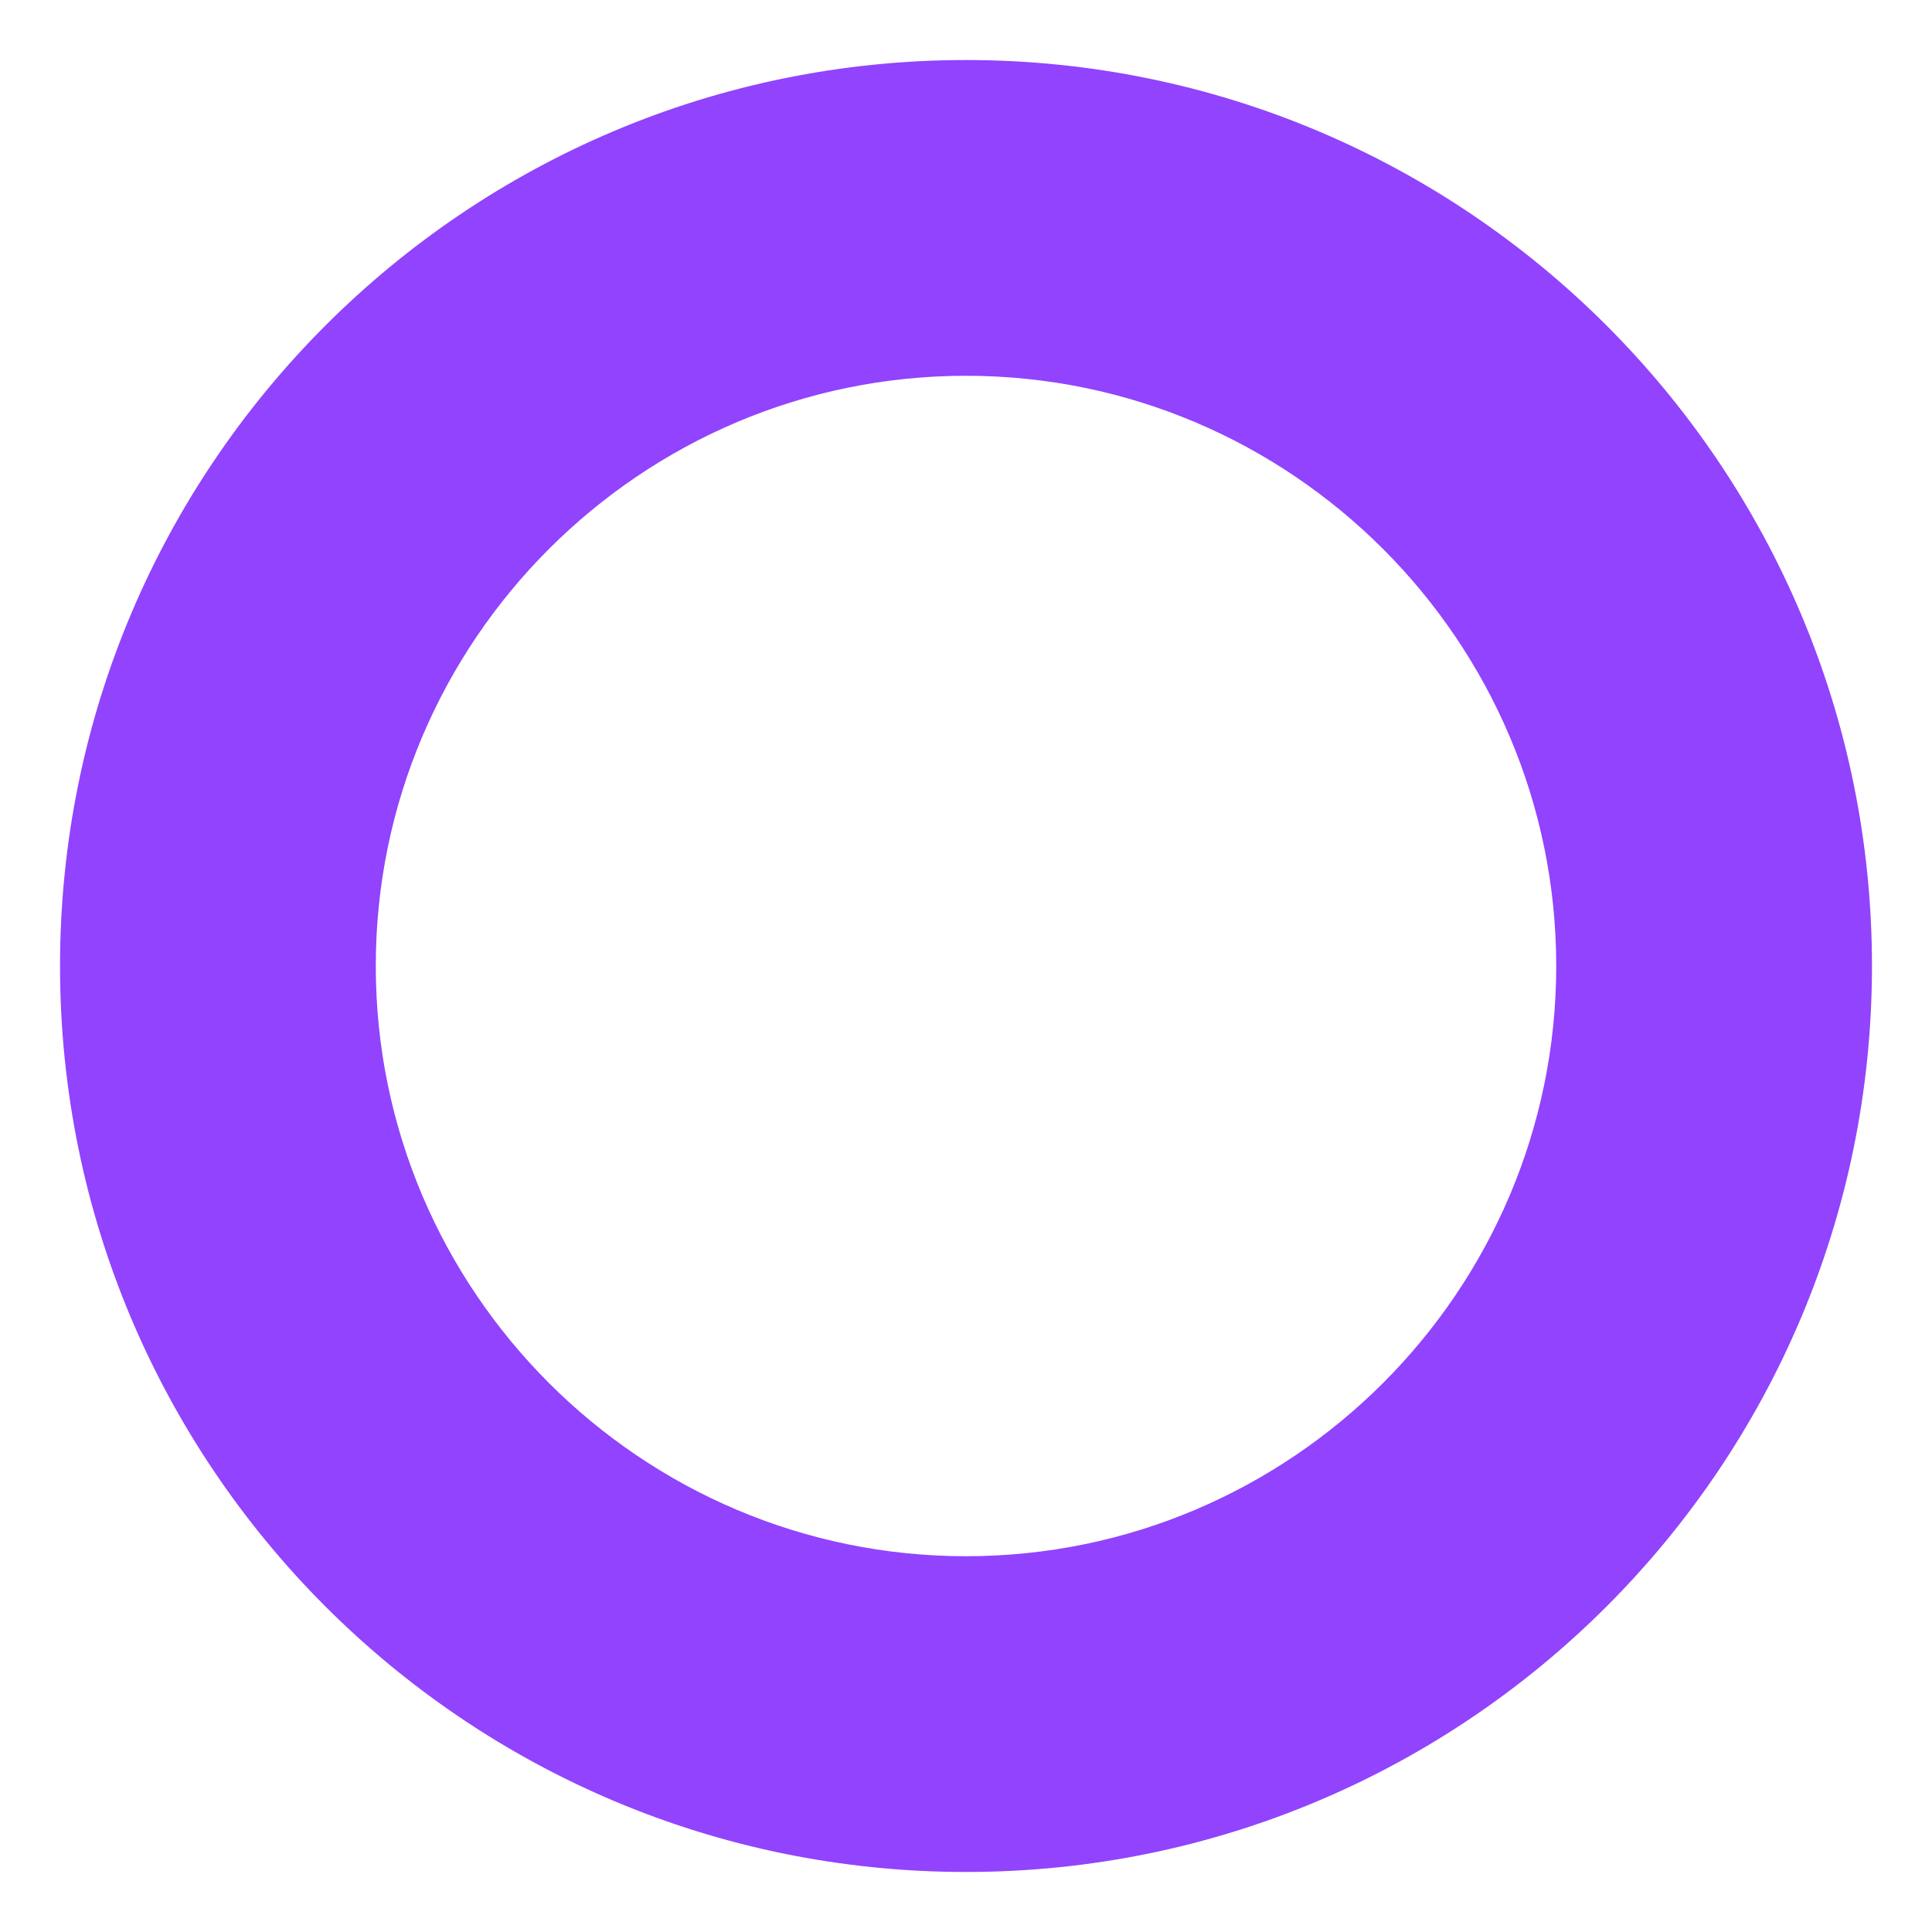 <svg width="28" height="28" viewBox="0 0 28 28" fill="none" xmlns="http://www.w3.org/2000/svg">
<path d="M14 27C6.824 27 1 21.176 1 14C1 6.824 6.824 1 14 1C21.176 1 27 6.824 27 14C27 21.176 21.176 27 14 27ZM14 5.316C9.216 5.316 5.316 9.216 5.316 14C5.316 18.784 9.216 22.684 14 22.684C18.784 22.684 22.684 18.784 22.684 14C22.684 9.216 18.784 5.316 14 5.316Z" fill="#9143FD" stroke="#9143FD" stroke-width="0.26"/>
</svg>

